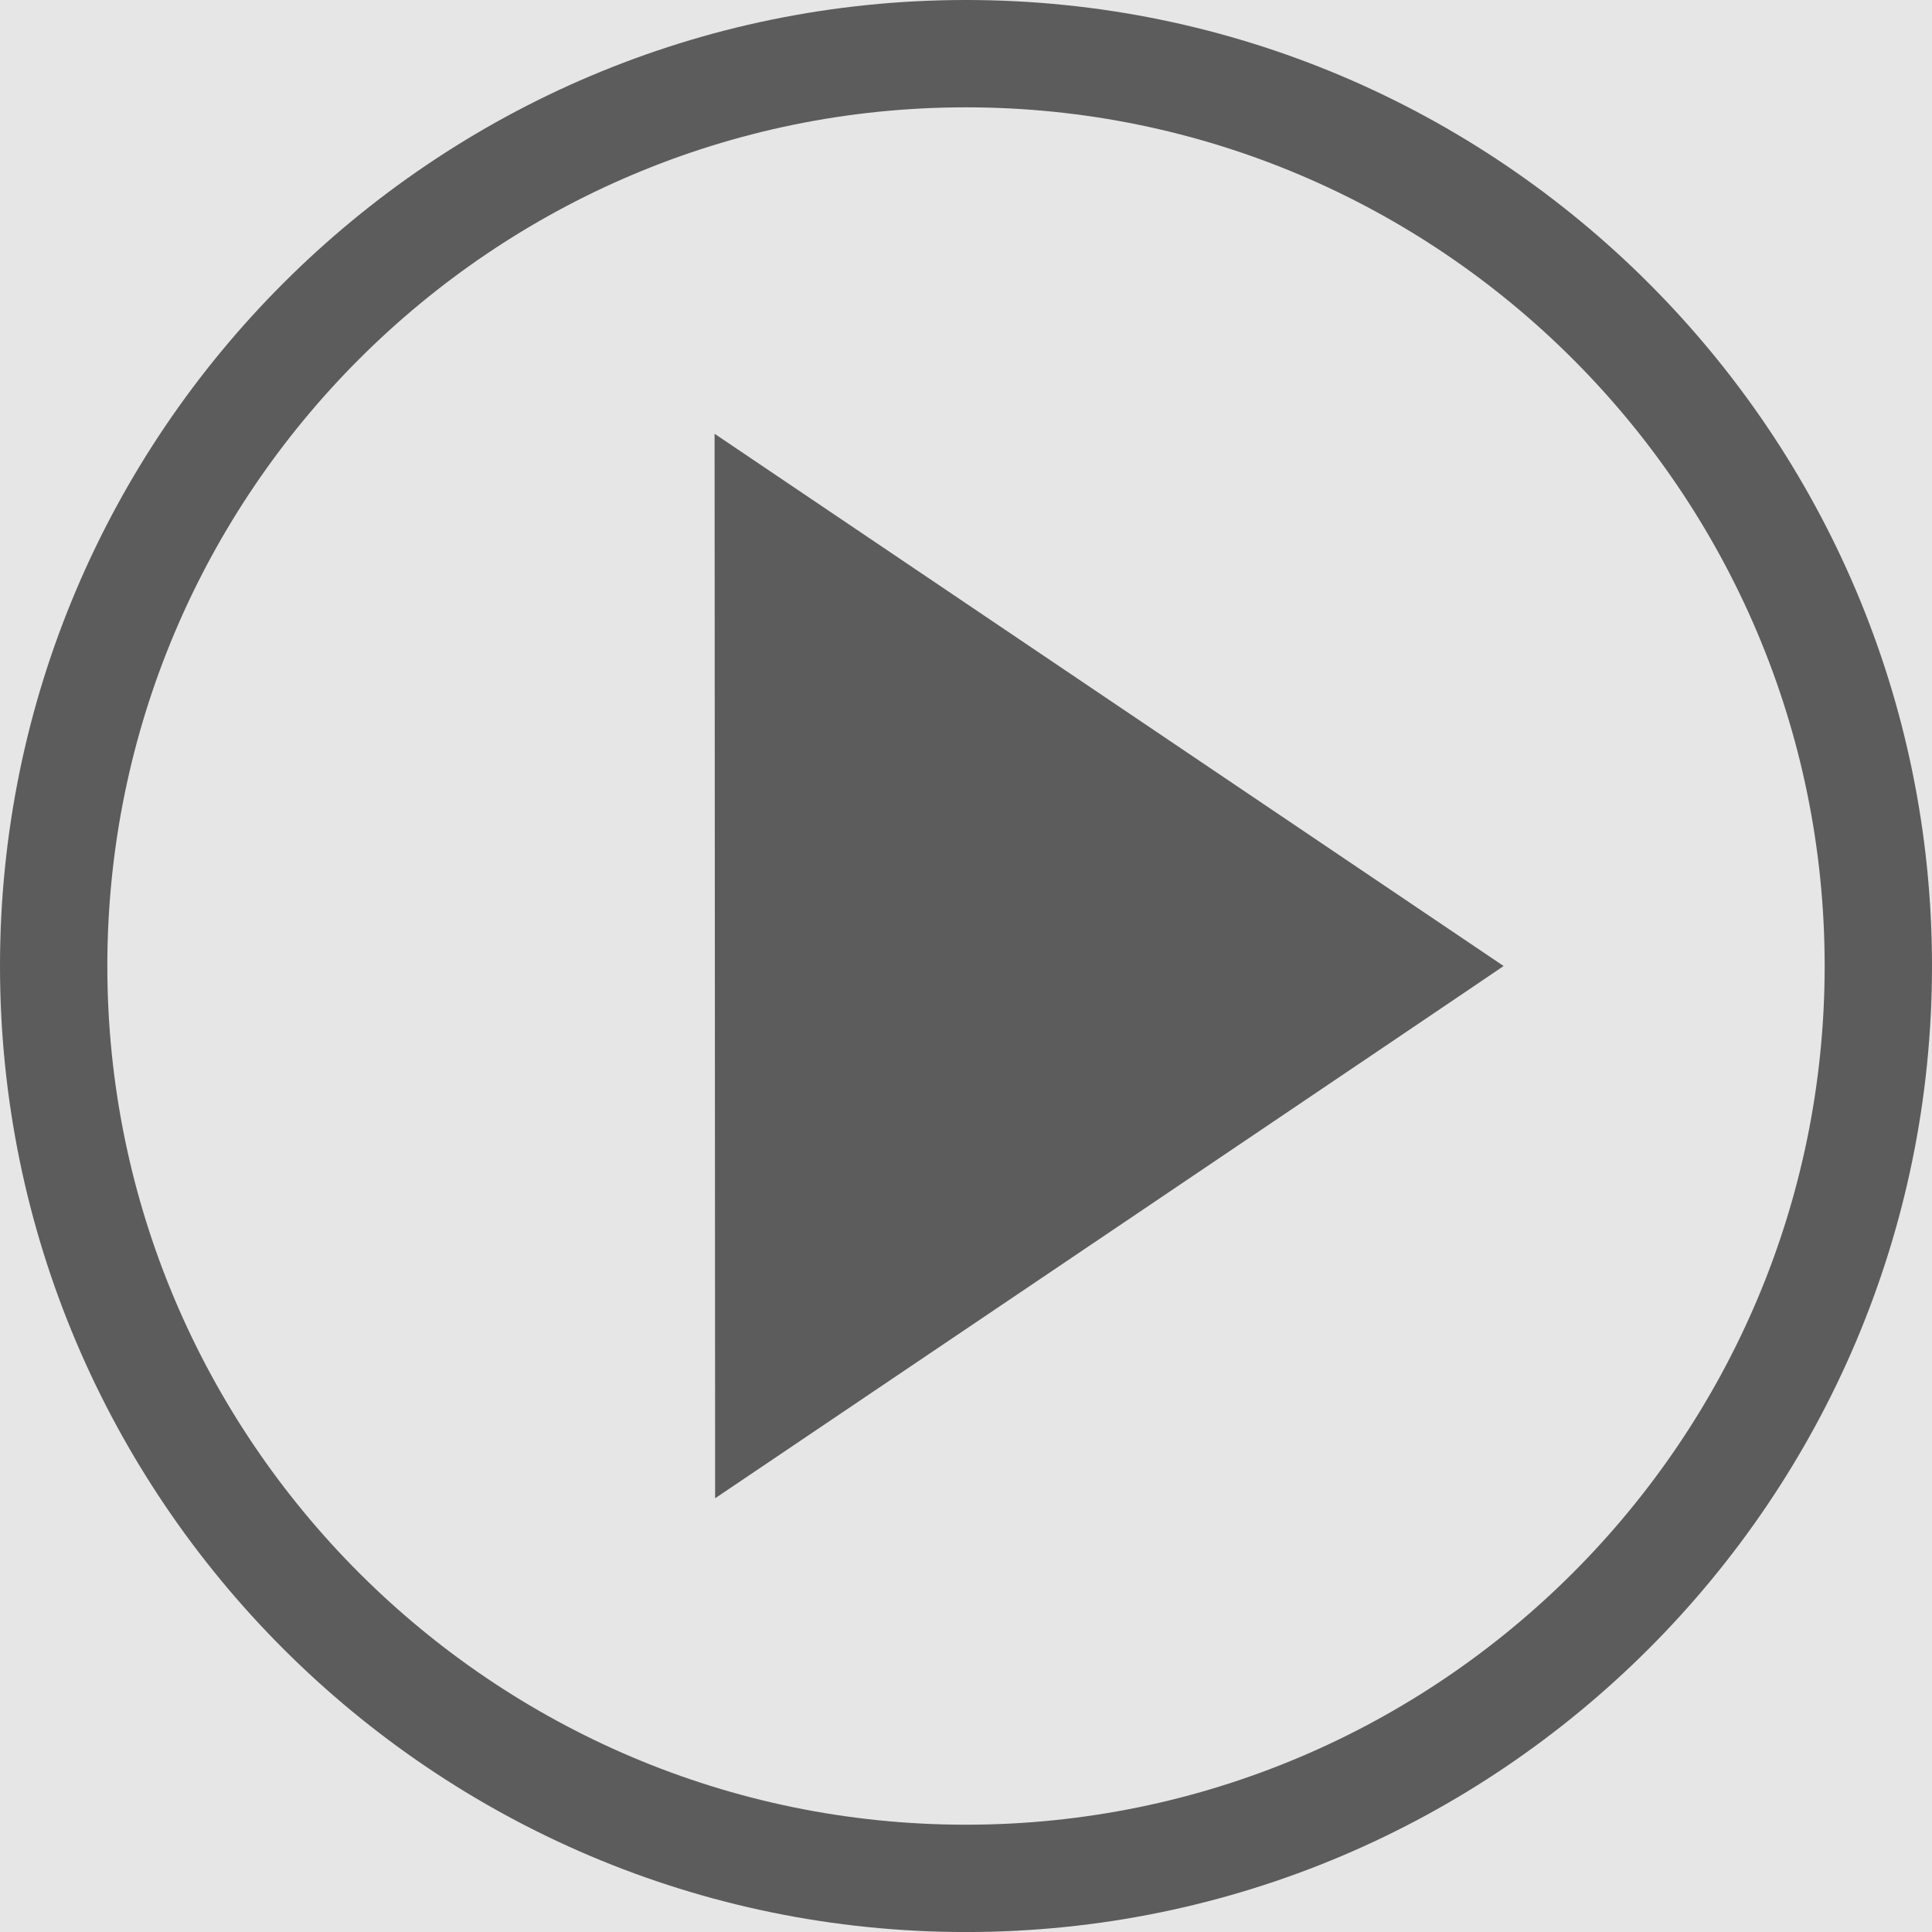<?xml version="1.0" encoding="UTF-8" standalone="no"?>
<!-- Generator: Adobe Illustrator 16.0.3, SVG Export Plug-In . SVG Version: 6.00 Build 0)  -->

<svg
   xmlns:dc="http://purl.org/dc/elements/1.1/"
   xmlns:cc="http://creativecommons.org/ns#"
   xmlns:rdf="http://www.w3.org/1999/02/22-rdf-syntax-ns#"
   xmlns:svg="http://www.w3.org/2000/svg"
   xmlns="http://www.w3.org/2000/svg"
   xmlns:sodipodi="http://sodipodi.sourceforge.net/DTD/sodipodi-0.dtd"
   xmlns:inkscape="http://www.inkscape.org/namespaces/inkscape"
   version="1.1"
   id="Слой_2"
   x="0px"
   y="0px"
   width="54px"
   height="54px"
   viewBox="0 0 54 54"
   enable-background="new 0 0 54 54"
   xml:space="preserve"
   inkscape:version="0.48.4 r9939"
   sodipodi:docname="ico_play_bg.svg"><defs
   id="defs15" /><sodipodi:namedview
   pagecolor="#ffffff"
   bordercolor="#666666"
   borderopacity="1"
   objecttolerance="10"
   gridtolerance="10"
   guidetolerance="10"
   inkscape:pageopacity="0"
   inkscape:pageshadow="2"
   inkscape:window-width="1920"
   inkscape:window-height="1137"
   id="namedview13"
   showgrid="false"
   inkscape:zoom="24.213293"
   inkscape:cx="5.1039793"
   inkscape:cy="19.763374"
   inkscape:window-x="-9"
   inkscape:window-y="-9"
   inkscape:window-maximized="1"
   inkscape:current-layer="Слой_2" />
<g
   id="g2987"
   transform="translate(0,-0.035)"><path
     id="path2989"
     d="m 0,0.035 54,0 0,54 -54,0 z"
     style="fill:#e6e6e6;fill-opacity:1;fill-rule:nonzero;stroke:none"
     inkscape:connector-curvature="0" /></g><path
   fill="#5C5C5C"
   d="M27,0C12.112,0,0,12.112,0,27c0,14.889,12.112,27.001,27,27.001S54,41.889,54,27C54,12.112,41.888,0,27,0z   M27,51.001C13.766,51.001,3,40.233,3,27C3,13.766,13.766,3,27,3c13.233,0,24,10.766,24,24C51,40.233,40.233,51.001,27,51.001z"
   id="path3" />




<path
   style="fill:#5c5c5c;fill-opacity:1;stroke:none"
   d="m 19.973,12.124 0.015,29.753 c 0,0 22.122,-14.92 22.038,-14.877 z"
   id="path2994"
   inkscape:connector-curvature="0"
   sodipodi:nodetypes="cccc" /></svg>